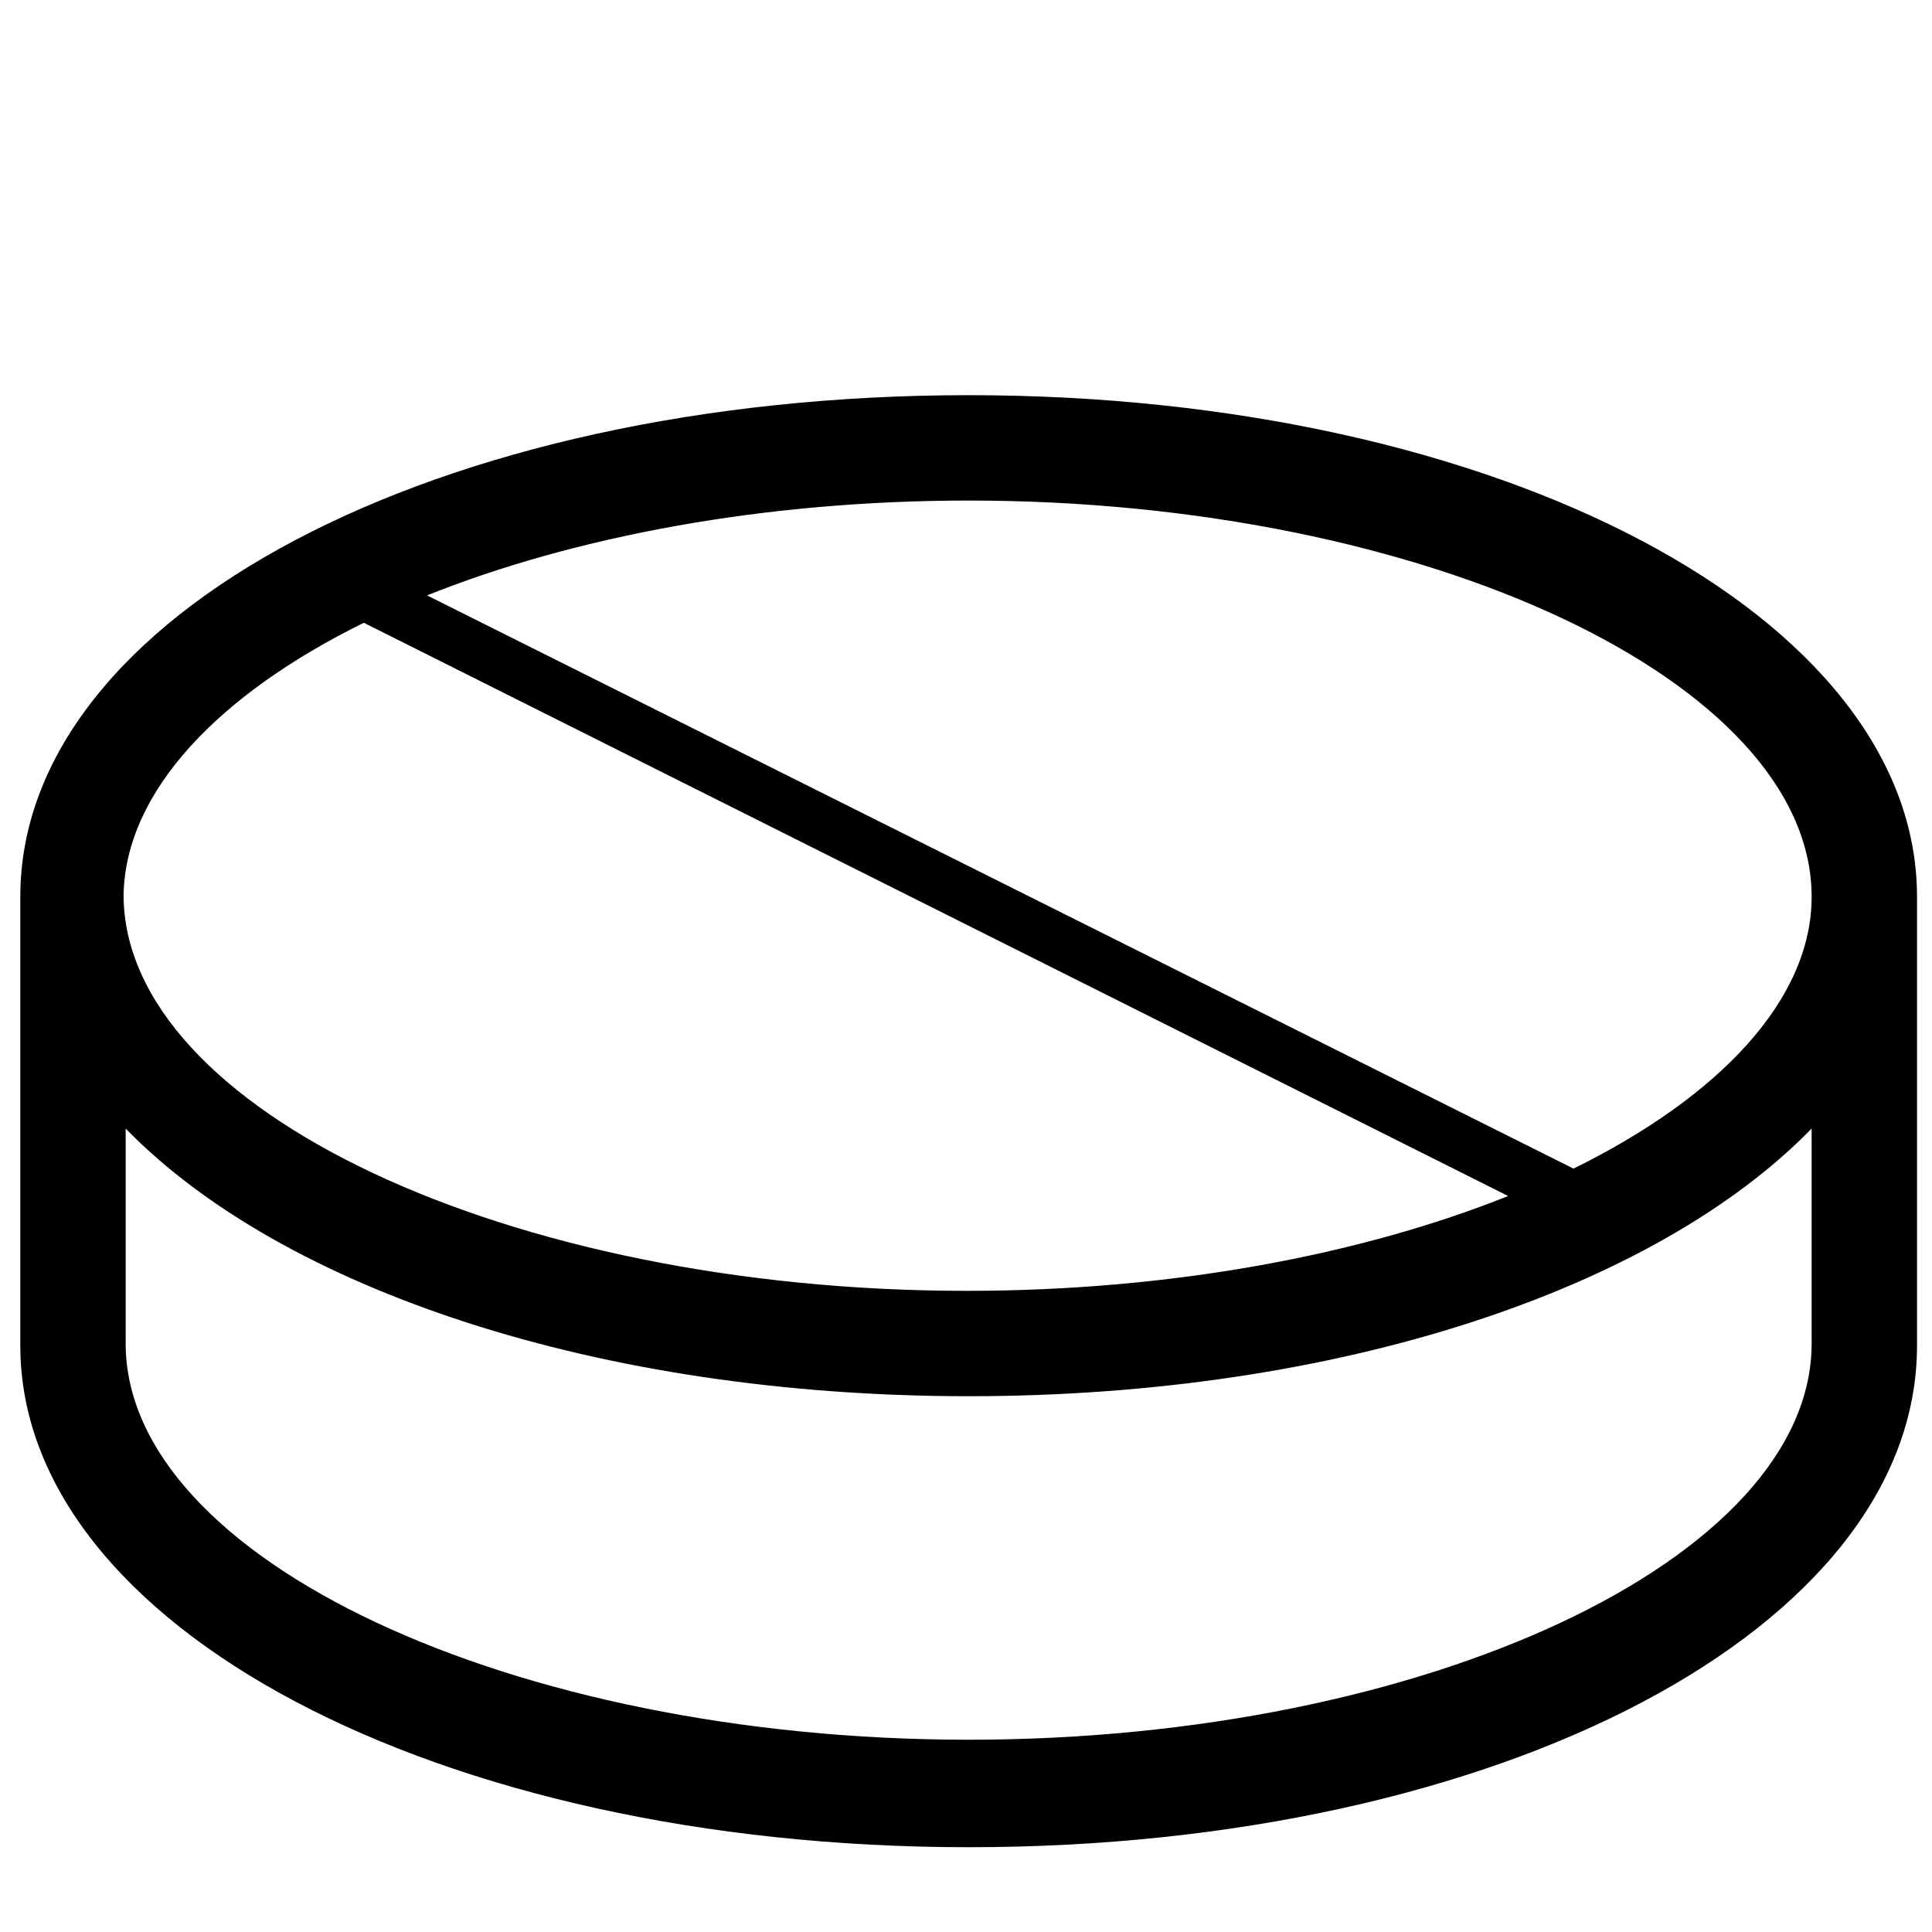 <?xml version="1.0" encoding="utf-8"?>
<!-- Generator: Adobe Illustrator 16.0.0, SVG Export Plug-In . SVG Version: 6.00 Build 0)  -->
<!DOCTYPE svg PUBLIC "-//W3C//DTD SVG 1.1//EN" "http://www.w3.org/Graphics/SVG/1.1/DTD/svg11.dtd">
<svg version="1.1" id="Layer_1" xmlns="http://www.w3.org/2000/svg" xmlns:xlink="http://www.w3.org/1999/xlink" x="0px" y="0px"
	 width="500px" height="500px" viewBox="0 0 500 500" enable-background="new 0 0 500 500" xml:space="preserve">
<path d="M250.688,102.271c-137.442,0-245.433,56.723-245.433,129.808v116.17c0,72.54,107.991,129.808,245.433,129.808
	c137.443,0,245.434-56.721,245.434-129.808v-116.17C496.121,159.54,388.131,102.271,250.688,102.271z M94.156,161.176
	l296.155,148.351c-38.178,15.27-87.264,24.542-140.167,24.542c-118.355,0-218.165-46.905-218.165-102.536
	C32.525,204.809,56.523,179.719,94.156,161.176z M468.85,347.705c0,55.631-99.809,102.536-218.162,102.536
	c-118.354,0-218.163-46.905-218.163-102.536v-55.633c40.36,41.451,122.172,69.267,218.163,69.267
	c95.99,0,177.803-27.815,218.162-69.267V347.705L468.85,347.705z M407.221,302.436l-296.703-148.35
	c38.178-15.271,87.265-24.544,140.17-24.544c118.354,0,218.162,46.905,218.162,102.537
	C468.85,258.803,444.854,283.893,407.221,302.436z"/>
</svg>

